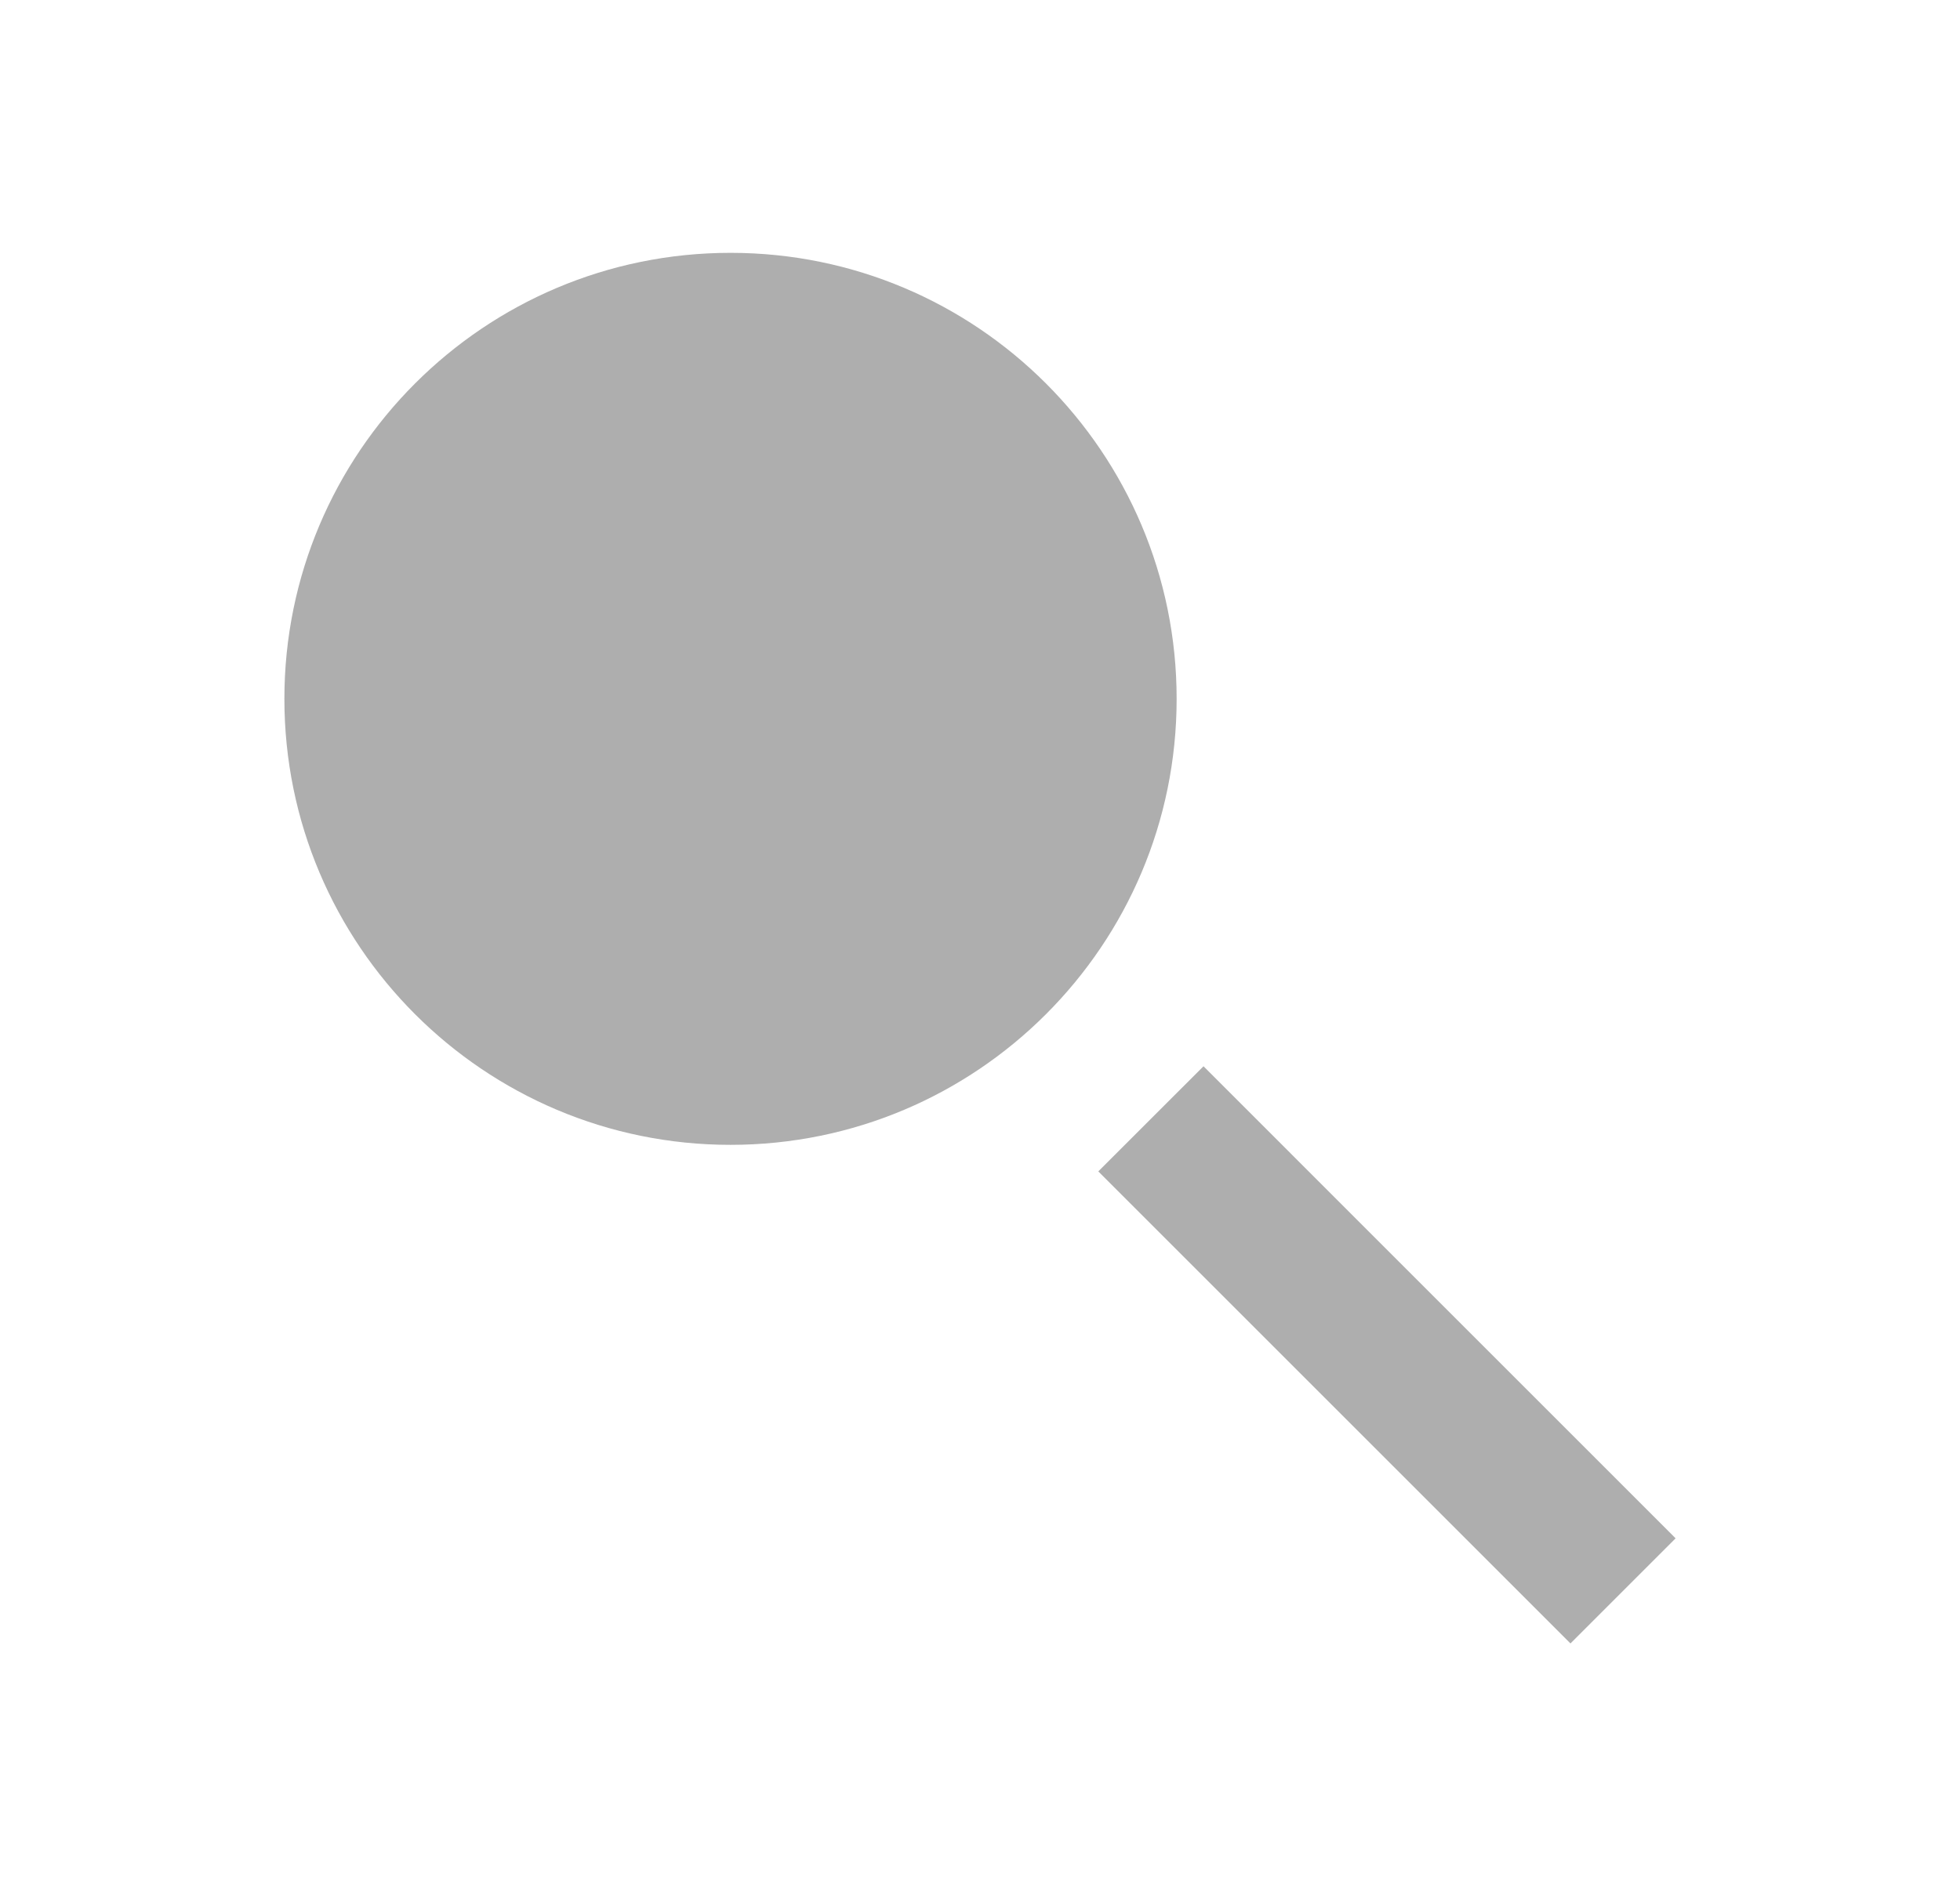 <svg width="31" height="30" viewBox="0 0 31 30" fill="none" xmlns="http://www.w3.org/2000/svg">
<path d="M11.554 18.112C15.451 18.112 18.61 14.953 18.61 11.056C18.61 7.159 15.451 4 11.554 4C7.657 4 4.498 7.159 4.498 11.056C4.498 14.953 7.657 18.112 11.554 18.112Z" fill="#AEAEAE"/>
<path d="M19.035 16.869L17.371 18.532L24.839 26L26.502 24.337L19.035 16.869Z" fill="#AEAEAE"/>
</svg>
